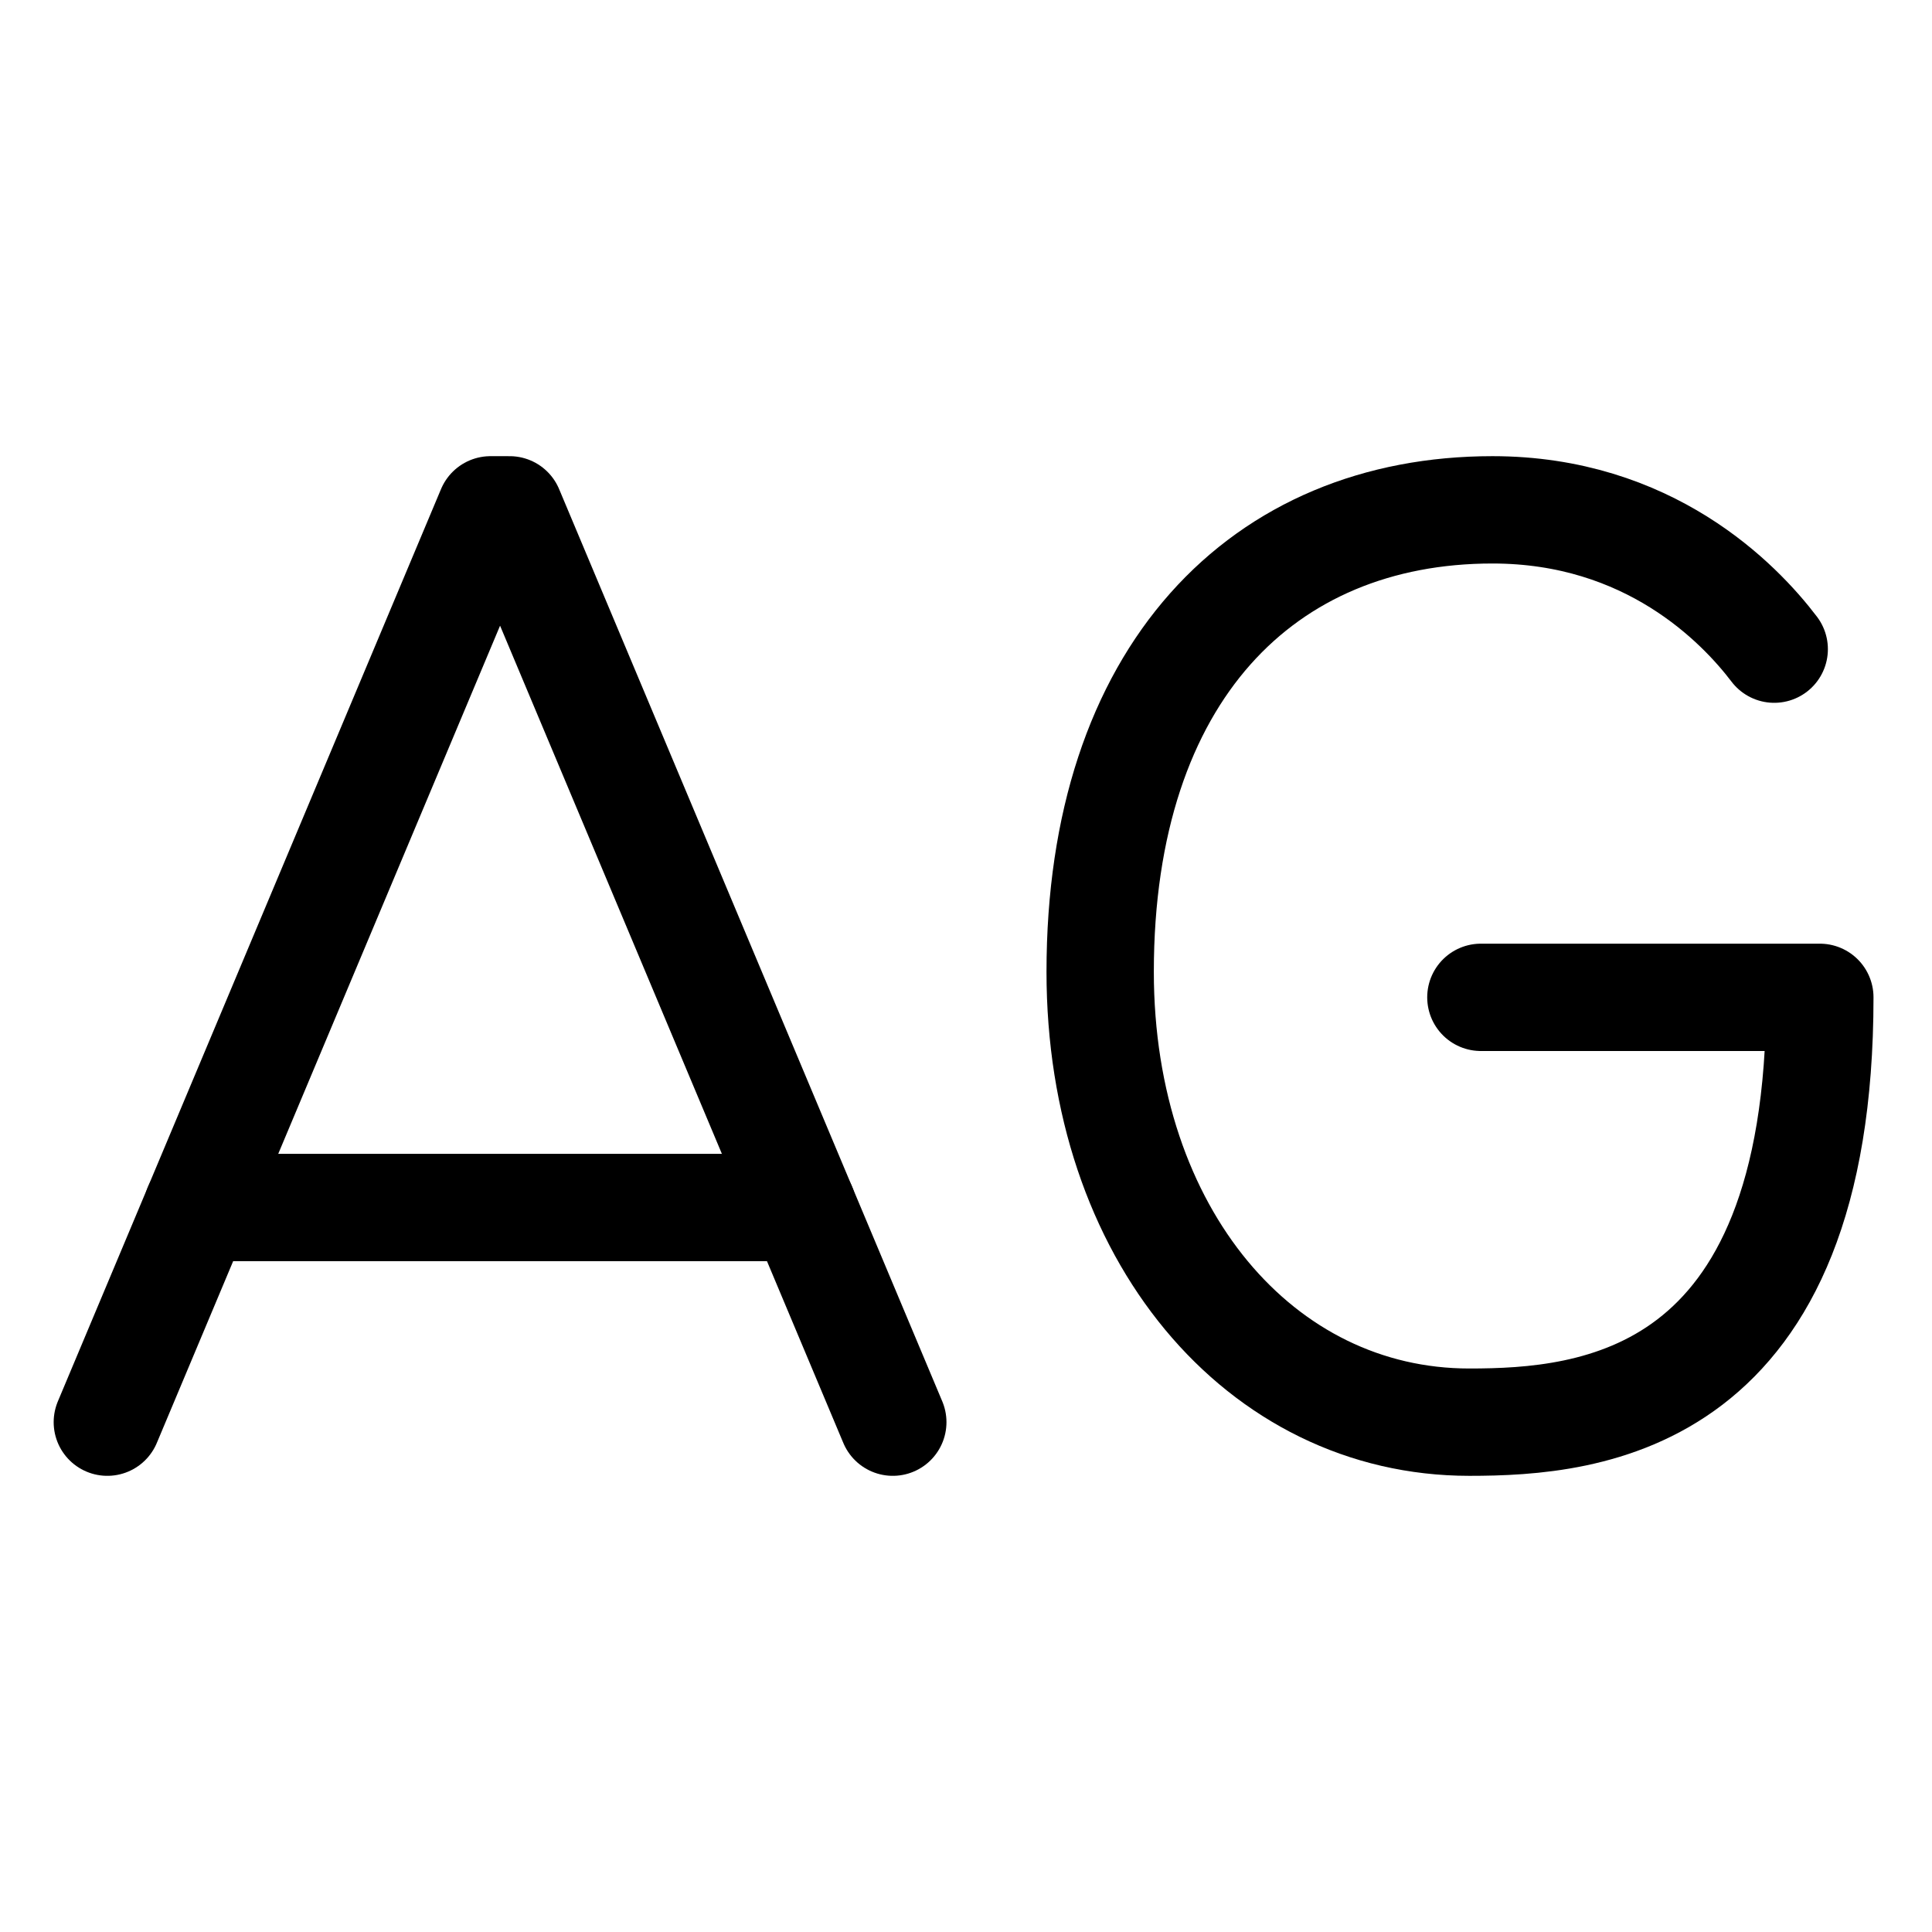 <svg xmlns="http://www.w3.org/2000/svg" height="18" width="18" viewBox="0 0 18 18"><title>text uppercase</title><g fill="none" stroke="currentColor" class="nc-icon-wrapper"><polyline points="8.318 13.25 4.748 4.75 4.57 4.75 1 13.25" stroke-linecap="round" stroke-linejoin="round"></polyline><line x1="1.84" y1="11.25" x2="7.478" y2="11.25" stroke-linecap="round" stroke-linejoin="round"></line><path d="M16.53,6.048c-.329-.433-1.169-1.298-2.625-1.298-2.136,0-3.655,1.522-3.655,4.304,0,2.444,1.492,4.196,3.439,4.196,1.125,0,3.266-.173,3.266-3.958h-3.158" stroke-linecap="round" stroke-linejoin="round" stroke="currentColor"></path></g></svg>